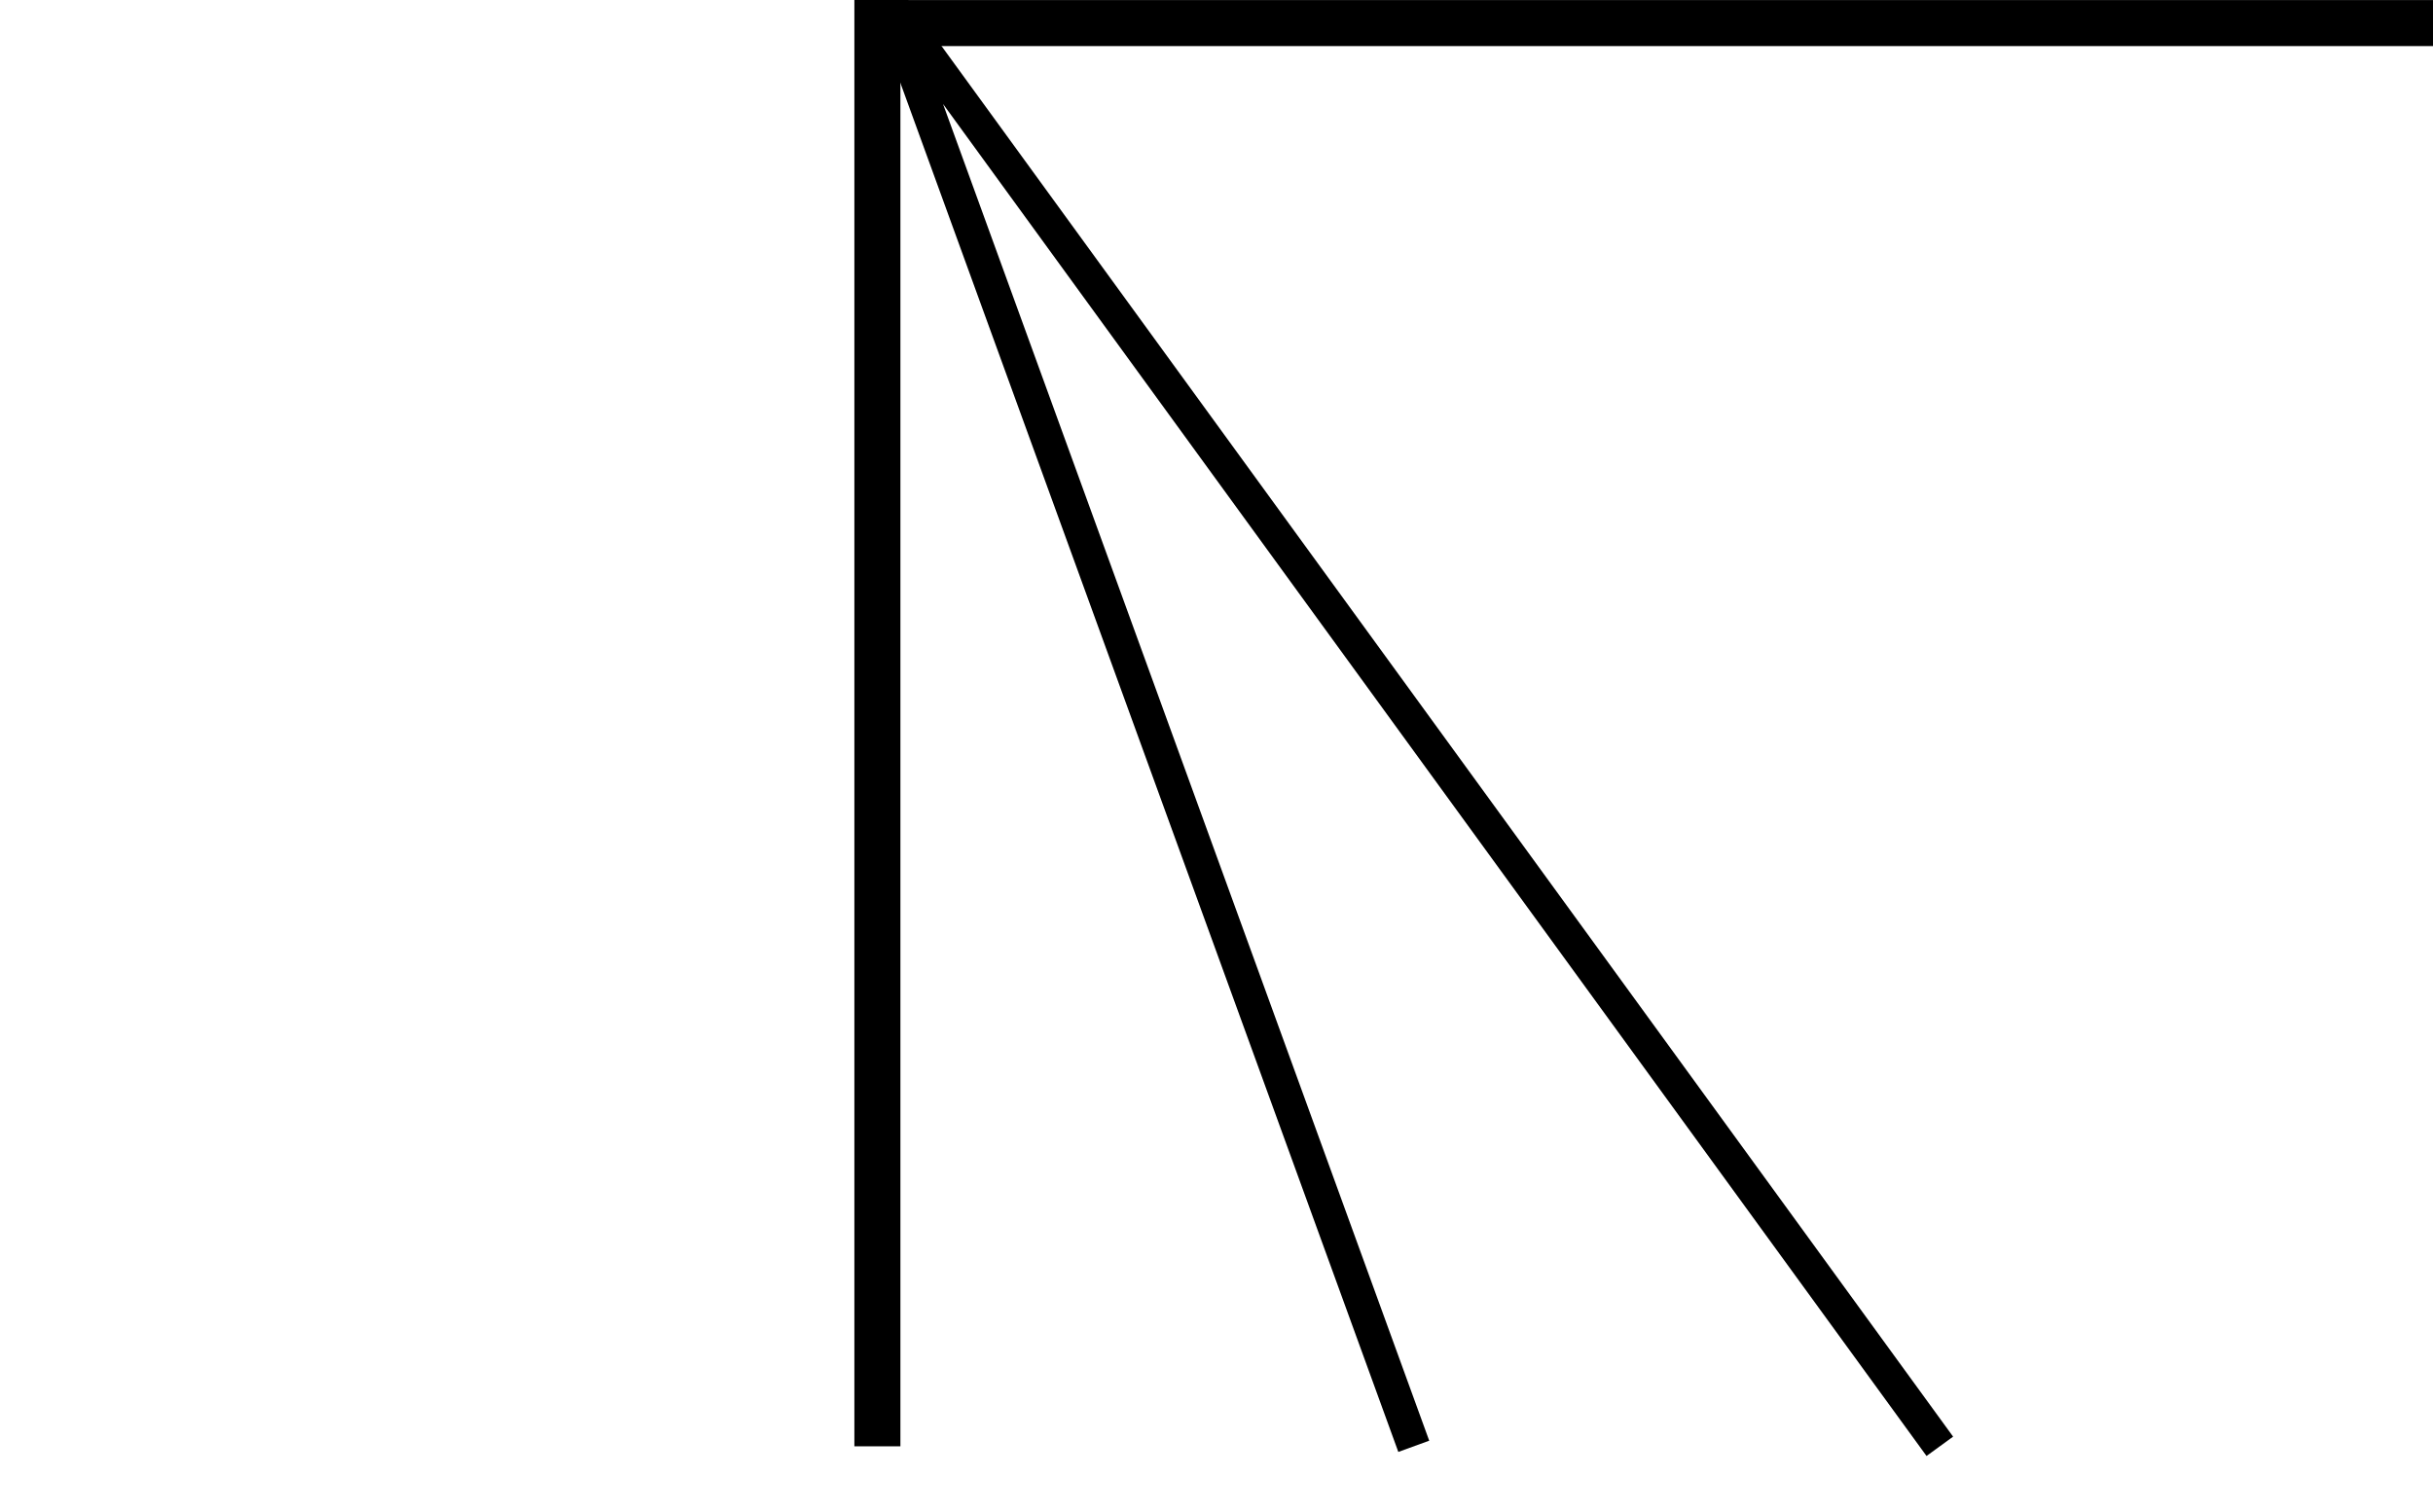 <svg width="37" height="23" viewBox="0 0 37 23" fill="none" xmlns="http://www.w3.org/2000/svg">
<g clip-path="url(#clip0_307_186)">
<path d="M21.5 22L13.5 0L29.5 22" stroke="black" stroke-width="0.5"/>
<path d="M13 0.351H37" stroke="black" stroke-width="0.7"/>
<path d="M13.343 22L13.343 -10" stroke="black" stroke-width="0.7"/>
</g>
<defs>
<clipPath id="clip0_307_186">
<rect width="37" height="23" fill="white"/>
</clipPath>
</defs>
</svg>
